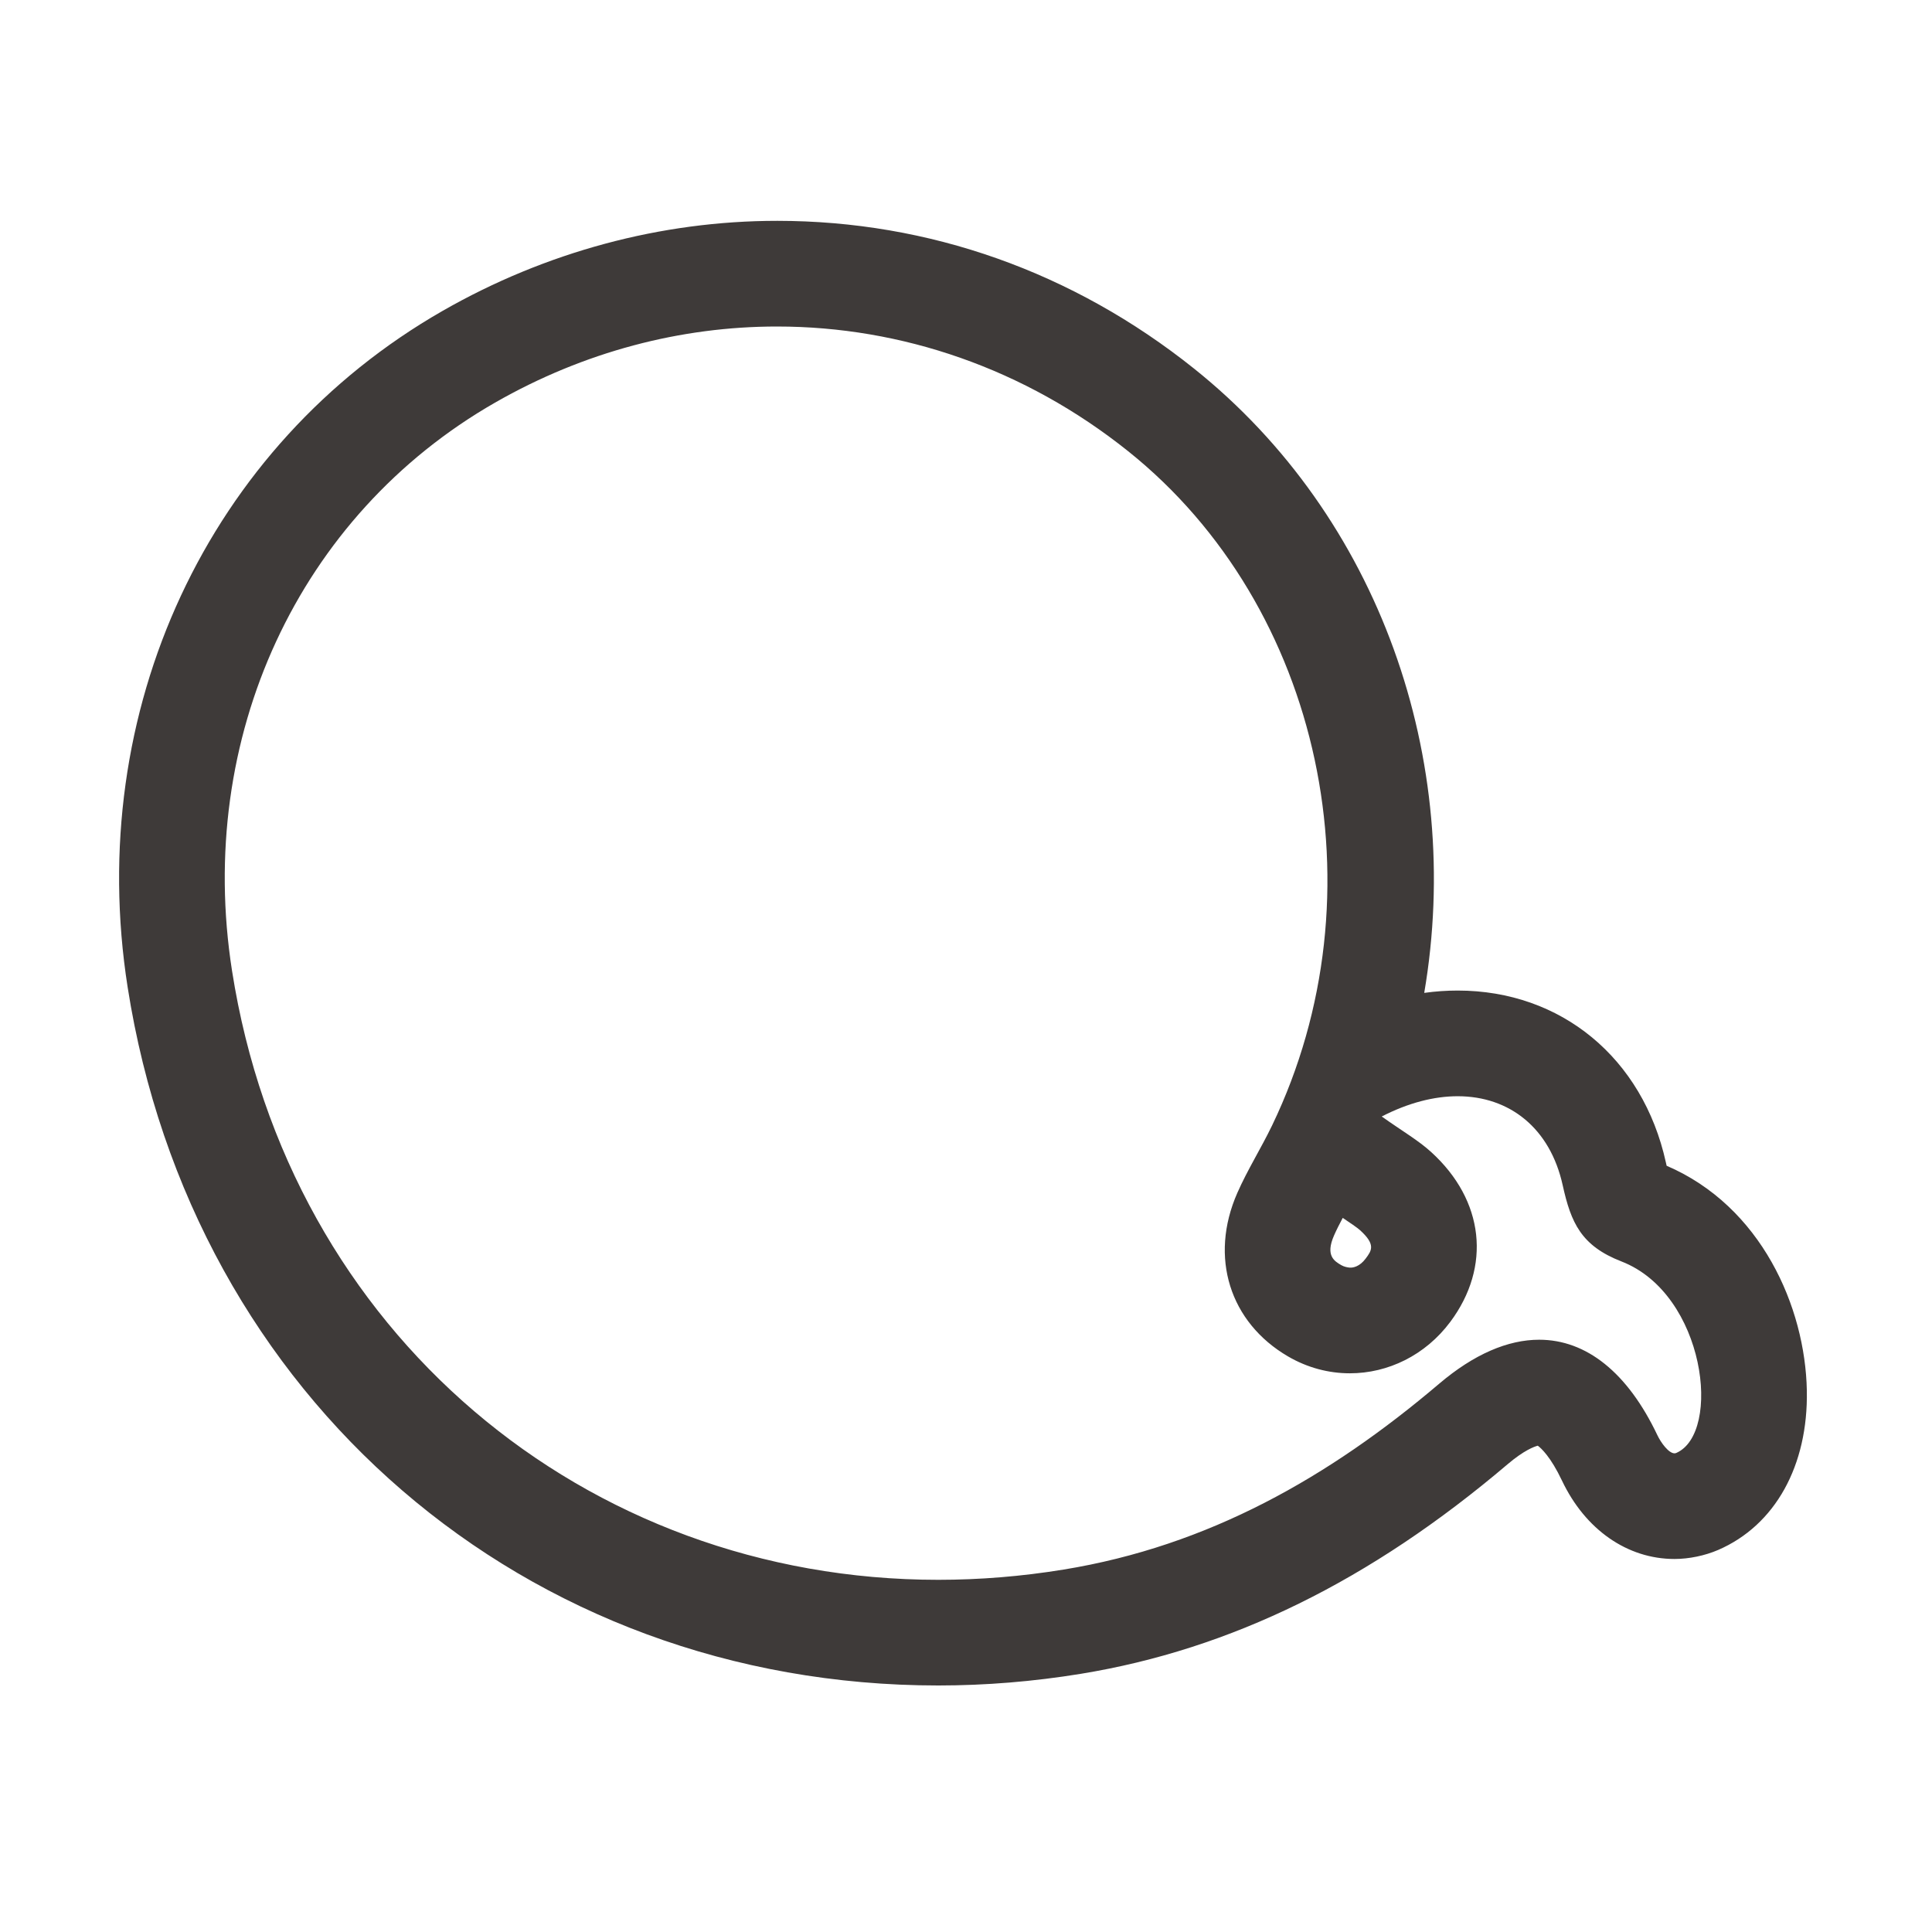<svg height="200" viewBox="0 0 1024 1024" width="200" xmlns="http://www.w3.org/2000/svg"><path d="m411.894 173.06c65.921 0 131.232 22.273 186.005 66.058 102.847 82.212 135.449 234.655 76.321 357.418-5.81 12.062-13.021 23.478-18.405 35.711-15.018 34.113-4.032 68.685 26.915 86.715 10.333 6.02 21.586 8.919 32.723 8.919 20.191 0 40.001-9.529 53.234-27.264 21.811-29.231 18.046-64.426-10.201-90.067-6.846-6.213-15.07-10.912-26.14-18.781 14.118-7.275 27.807-10.743 40.258-10.743 27.518 0 48.986 16.938 55.652 47.146 4.403 19.953 9.799 32.132 31.179 40.435 44.605 17.321 53.215 91.021 28.995 101.502-.292.127-.596.184-.912.184-3.093 0-7.2-5.669-9.058-9.584-15.799-33.27-37.668-50.624-62.668-50.624-16.58 0-34.539 7.637-53.01 23.327-58.401 49.611-122.351 85.976-198.994 98.483-22.464 3.667-44.664 5.442-66.473 5.442-187.022 0-344.261-130.793-374.331-322.79-19.356-123.576 35.197-241.43 139.39-301.14 47.147-27.018 98.514-40.35 149.519-40.348m.002-56.008c-61.507-.002-122.839 16.514-177.367 47.76-124.315 71.242-189.818 211.922-166.876 358.402 34.132 217.927 210.817 370.13 429.665 370.13 24.989 0 50.388-2.076 75.493-6.174 79.526-12.978 153.528-49.31 226.235-111.073 8.7-7.392 14.089-9.344 16.017-9.844 1.772 1.31 6.812 5.855 12.807 18.478 12.357 26.028 34.657 41.567 59.652 41.567 7.65 0 16.131-1.752 23.153-4.791 30.181-13.06 47.747-44.649 46.989-84.497-.841-44.245-24.172-97.61-74.308-119.127-.127-.54-.261-1.133-.405-1.783-12.21-55.331-55.522-91.083-110.343-91.083-5.896 0-11.809.414-17.734 1.238 21.09-123.399-23.569-252.203-122.002-330.889-64.092-51.233-140.505-78.314-220.975-78.315zm299.03 553.515c-3.623-2.111-8.584-5.002-3.85-15.756 1.263-2.872 2.852-6.003 4.605-9.306 3.806 2.559 7.69 5.177 9.167 6.517 8.477 7.694 6.16 10.801 2.953 15.099-3.084 4.133-6.557 4.876-8.346 4.75-1.176-.083-3.024-.426-4.53-1.304z" fill="#3e3a39"/></svg>